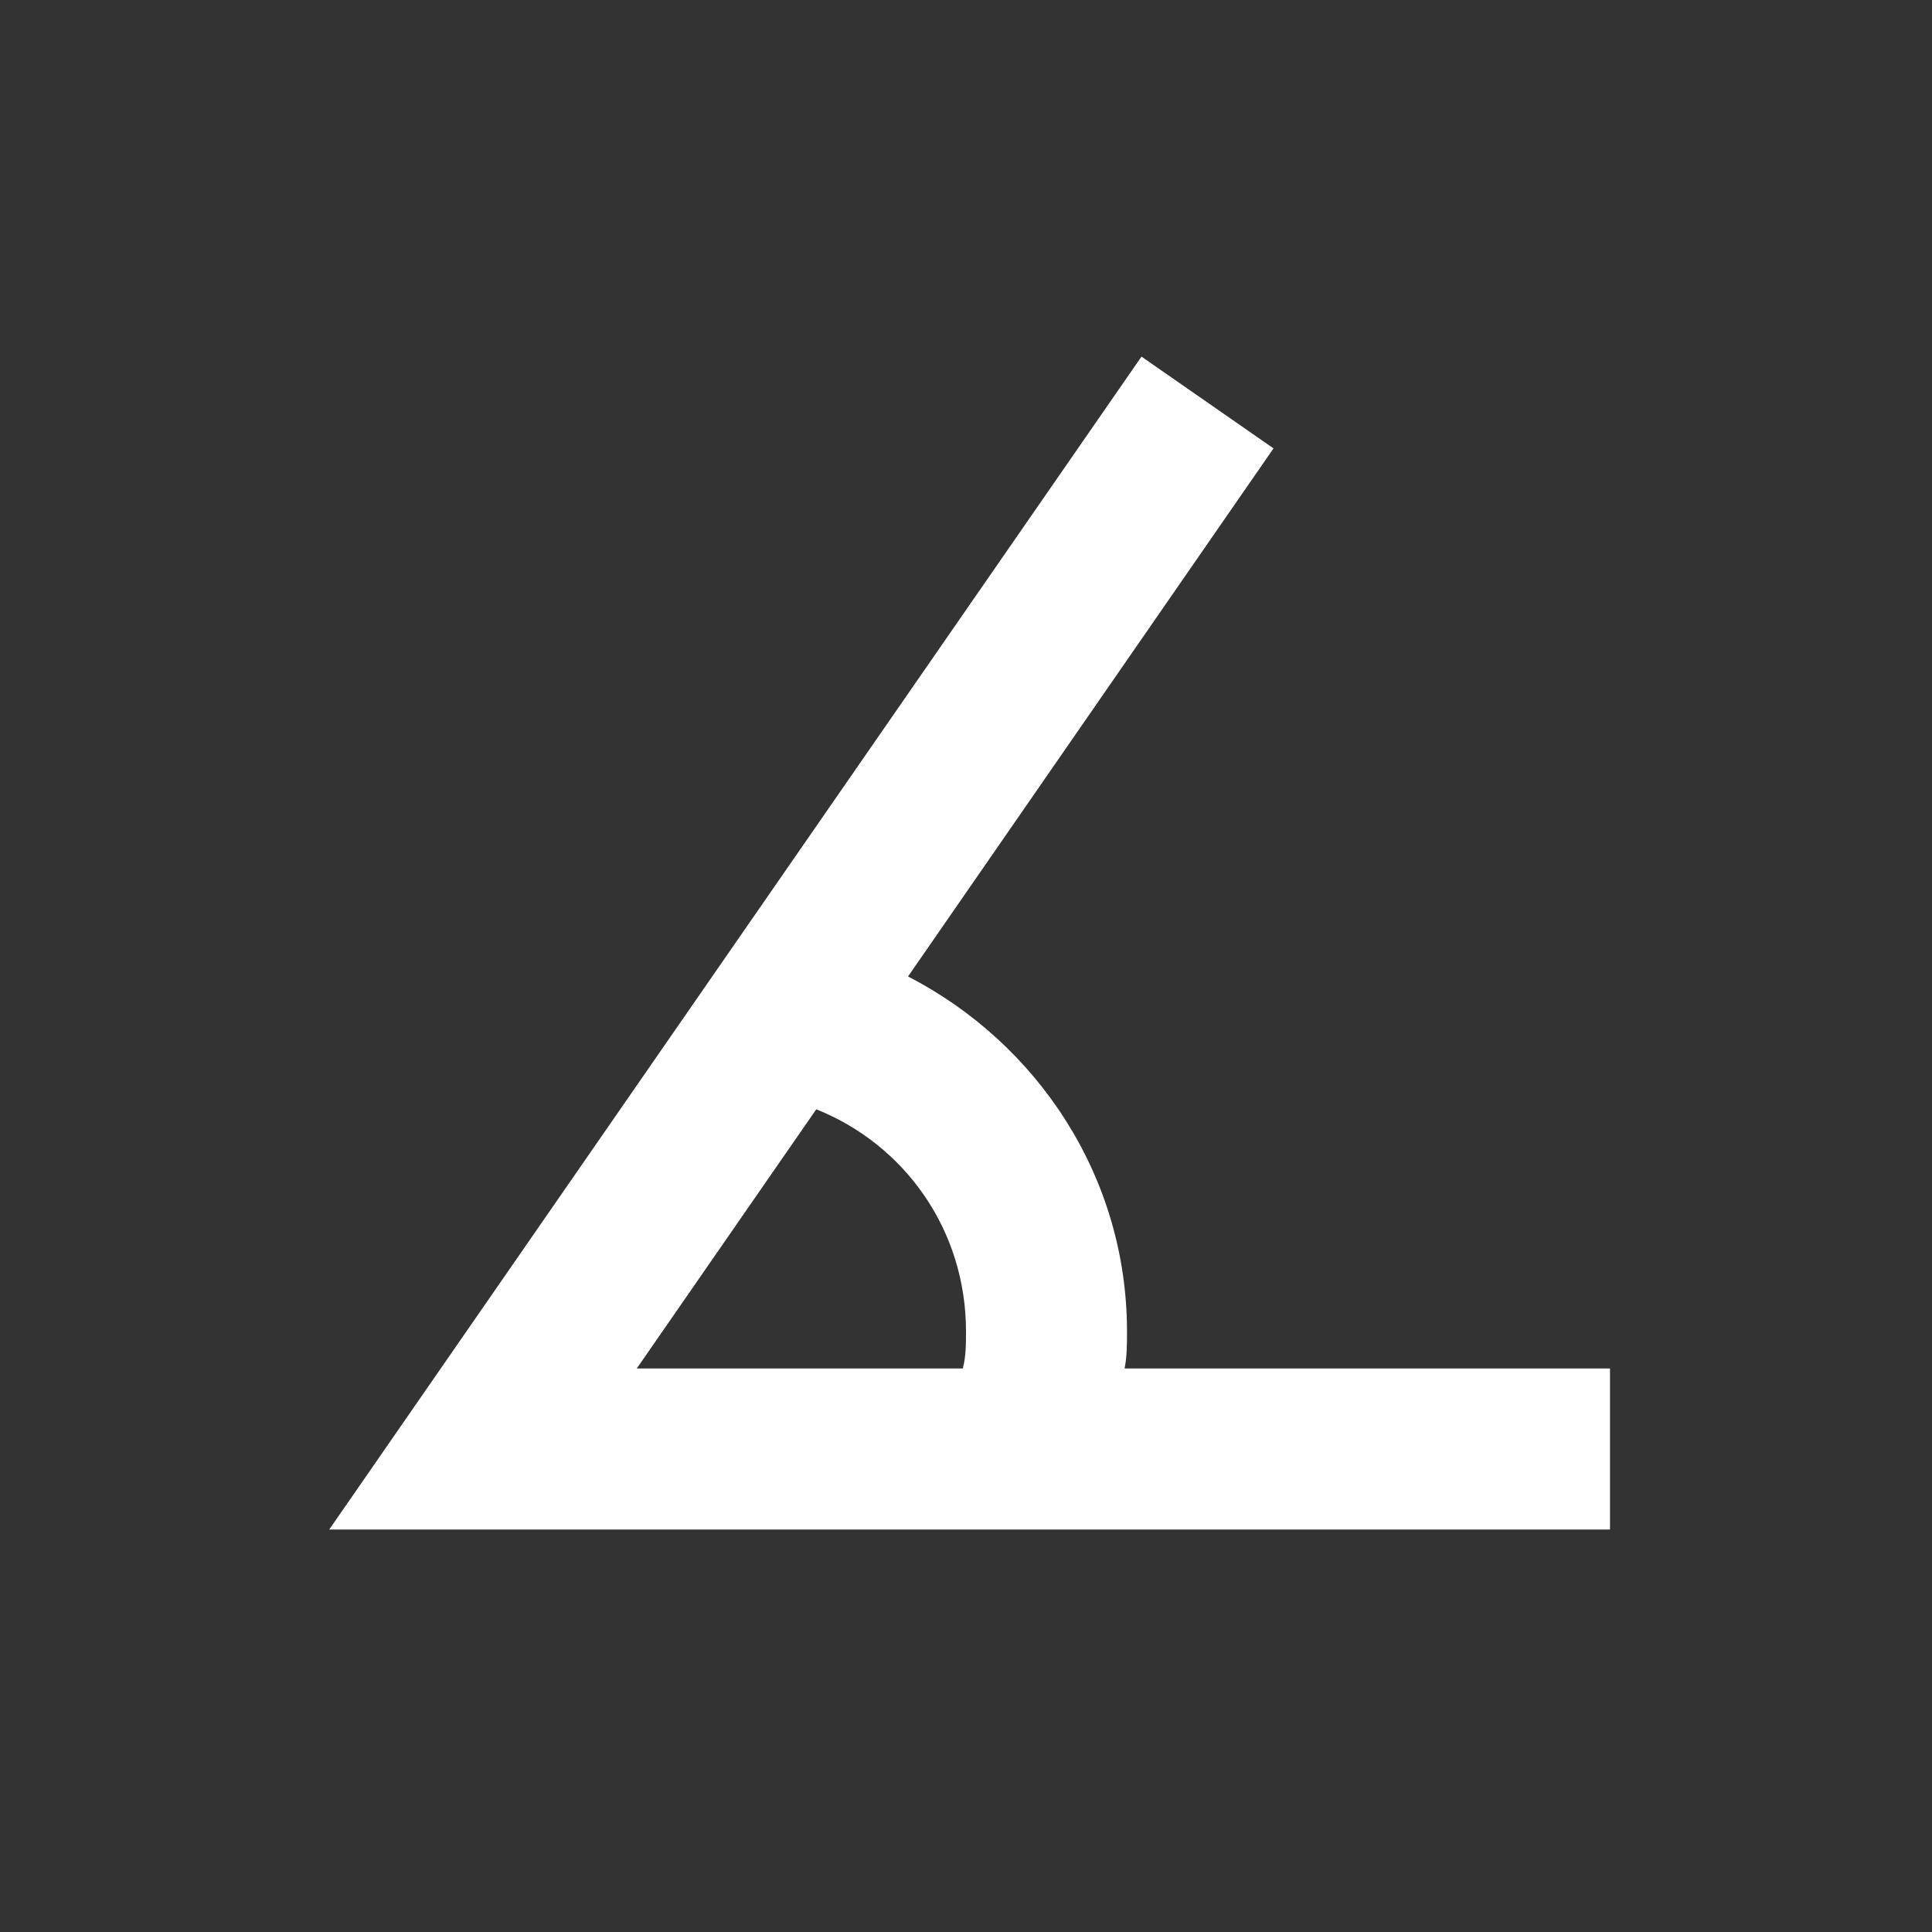 <svg xmlns="http://www.w3.org/2000/svg" fill="white" id="mdi-angle-acute" viewBox="0 0 24 24"><rect x="0" y="0" width="24" height="24" fill="#333333" stroke="none"/><path d="M20,19H4.09L14.18,4.43L15.82,5.57L11.28,12.13C12.89,12.96 14,14.62 14,16.54C14,16.7 14,16.85 13.97,17H20V19M7.91,17H11.96C12,16.85 12,16.7 12,16.54C12,15.28 11.24,14.22 10.14,13.78L7.91,17Z" /></svg>

